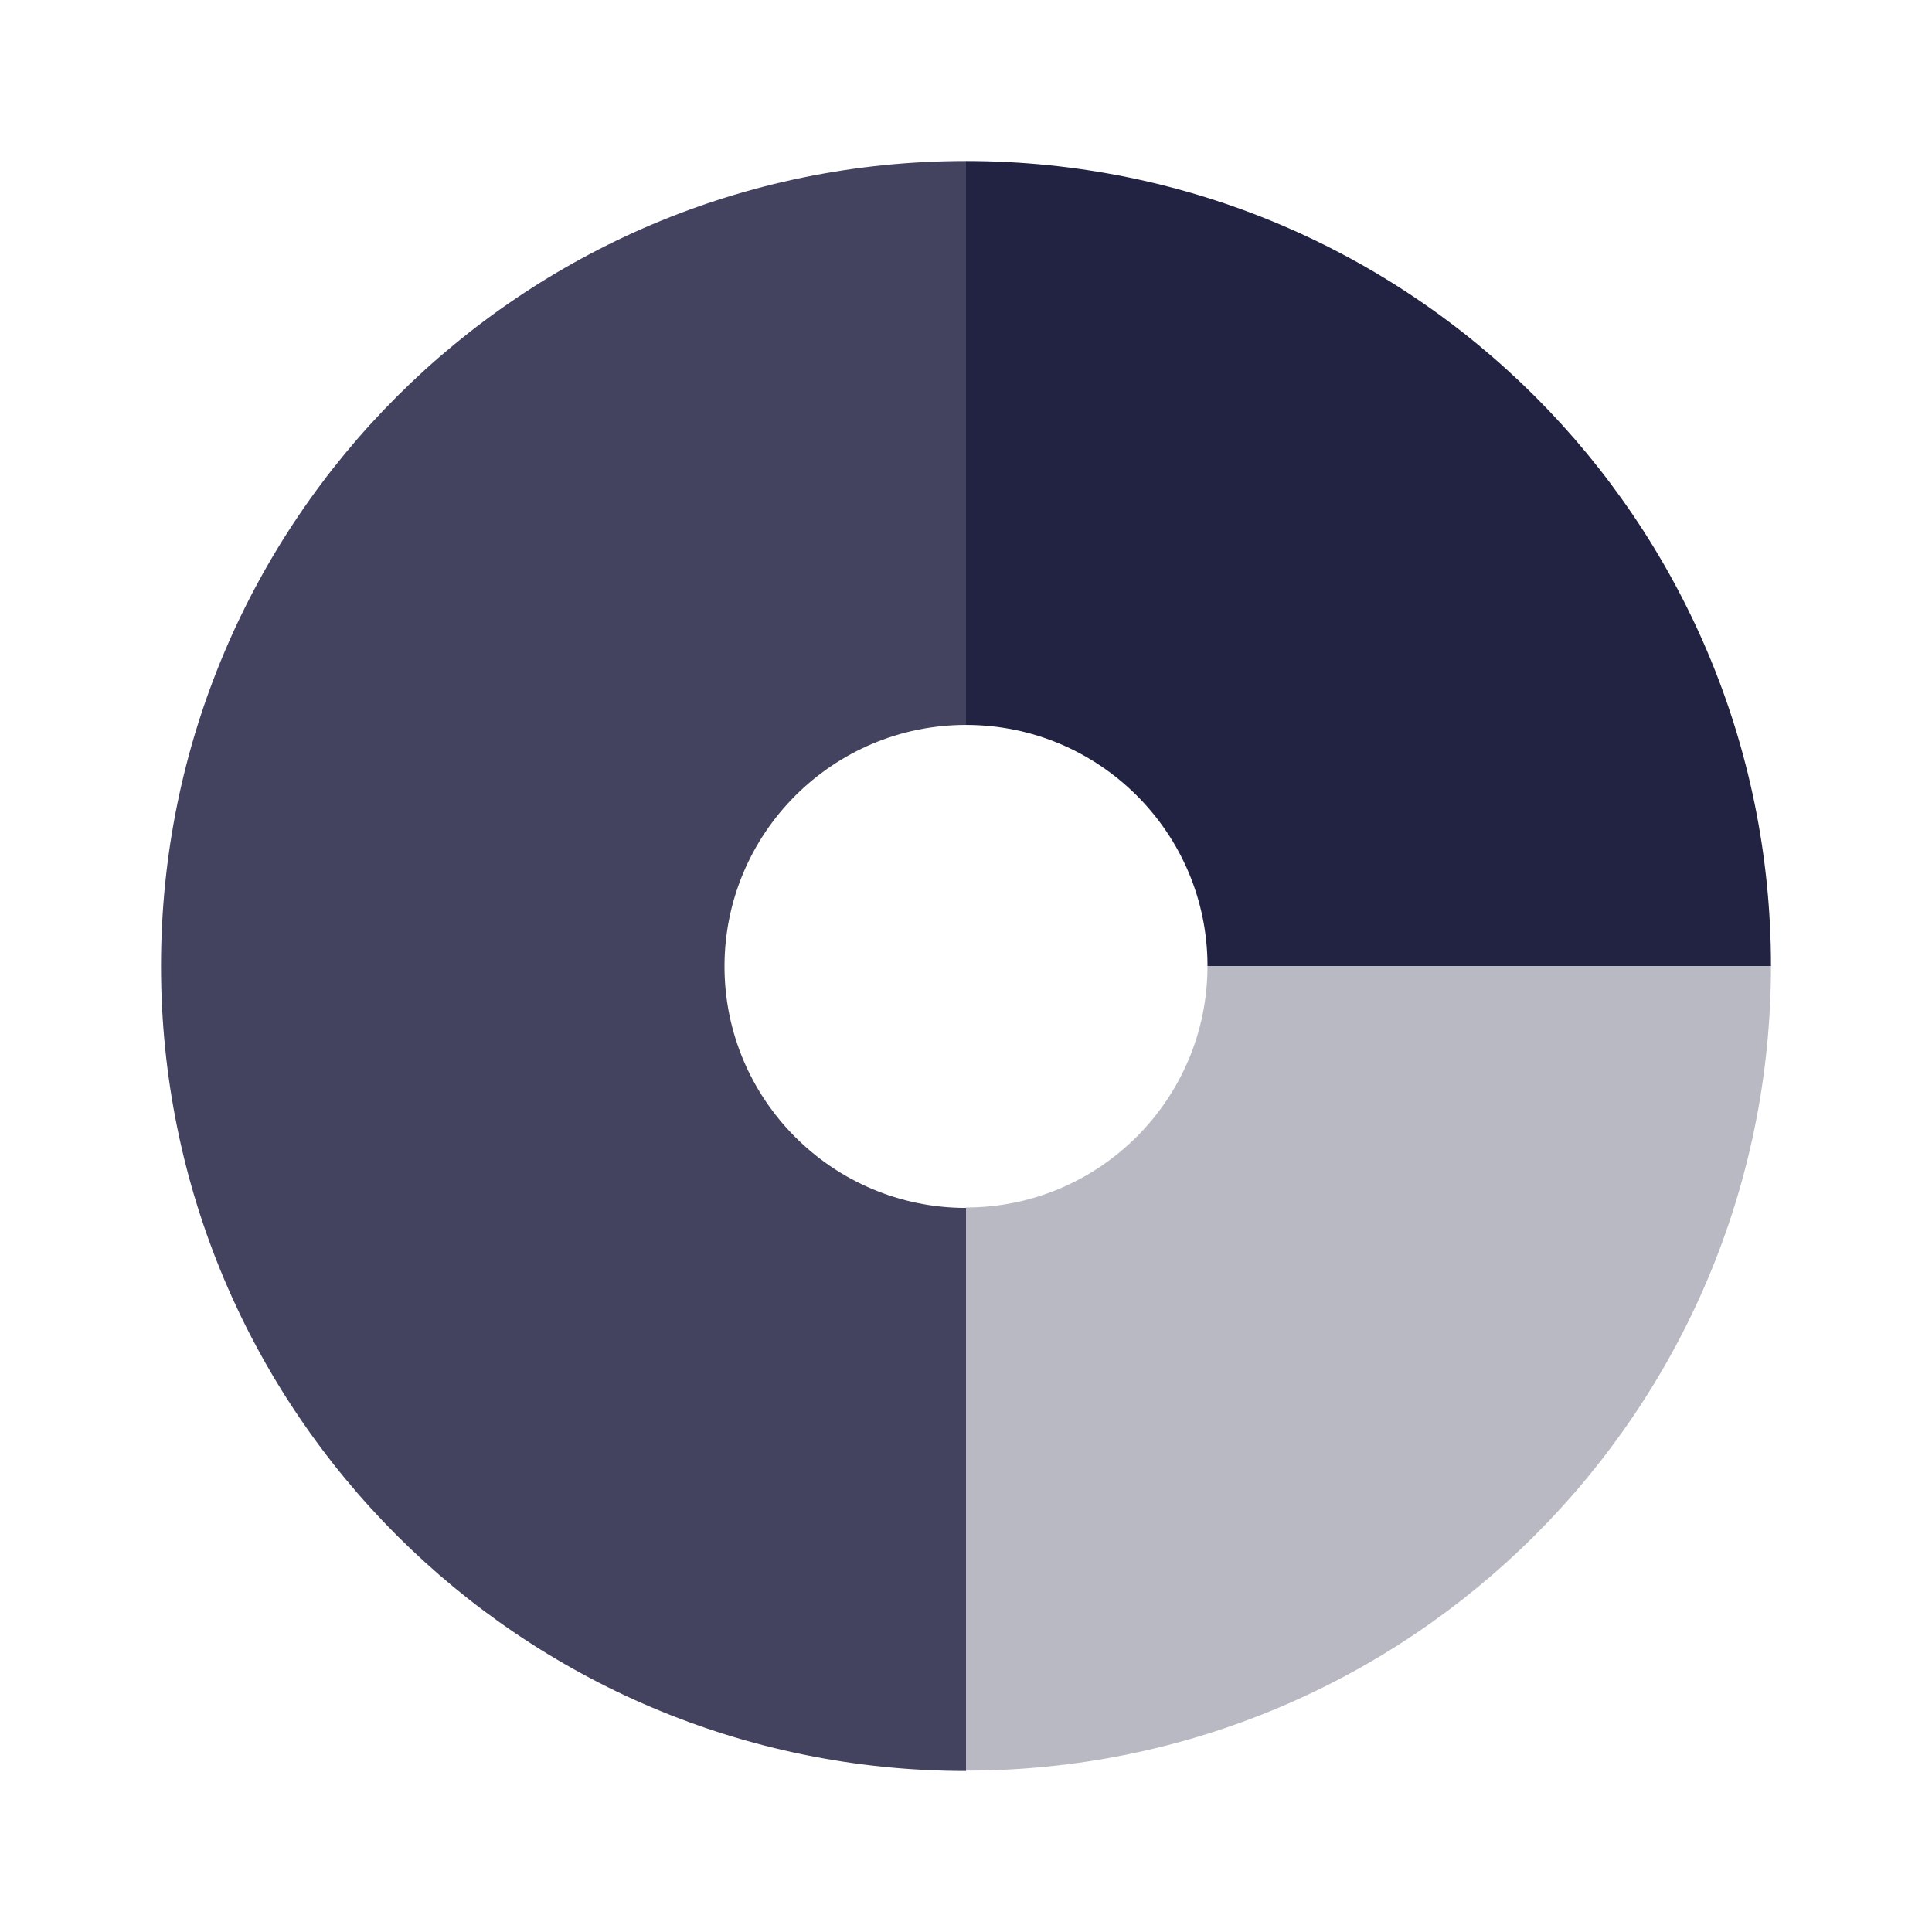 <svg width="32" height="32" viewBox="0 0 32 32" fill="none" xmlns="http://www.w3.org/2000/svg">
<path opacity="0.85" d="M12 16.007C12 13.8 13.793 12.007 16 12.007V2.667C8.633 2.667 2.667 8.633 2.667 16C2.667 23.367 8.633 29.333 16 29.333V20.007C13.793 20.007 12 18.213 12 16.007Z" fill="#222343"/>
<path d="M20 16H29.333C29.333 8.633 23.367 2.667 16 2.667V12.007C18.207 12.007 20 13.793 20 16Z" fill="#222343"/>
<path opacity="0.32" d="M20 16C20 18.207 18.207 20 16 20V29.327C23.367 29.327 29.333 23.36 29.333 15.993H20V16Z" fill="#222343"/>
</svg>

